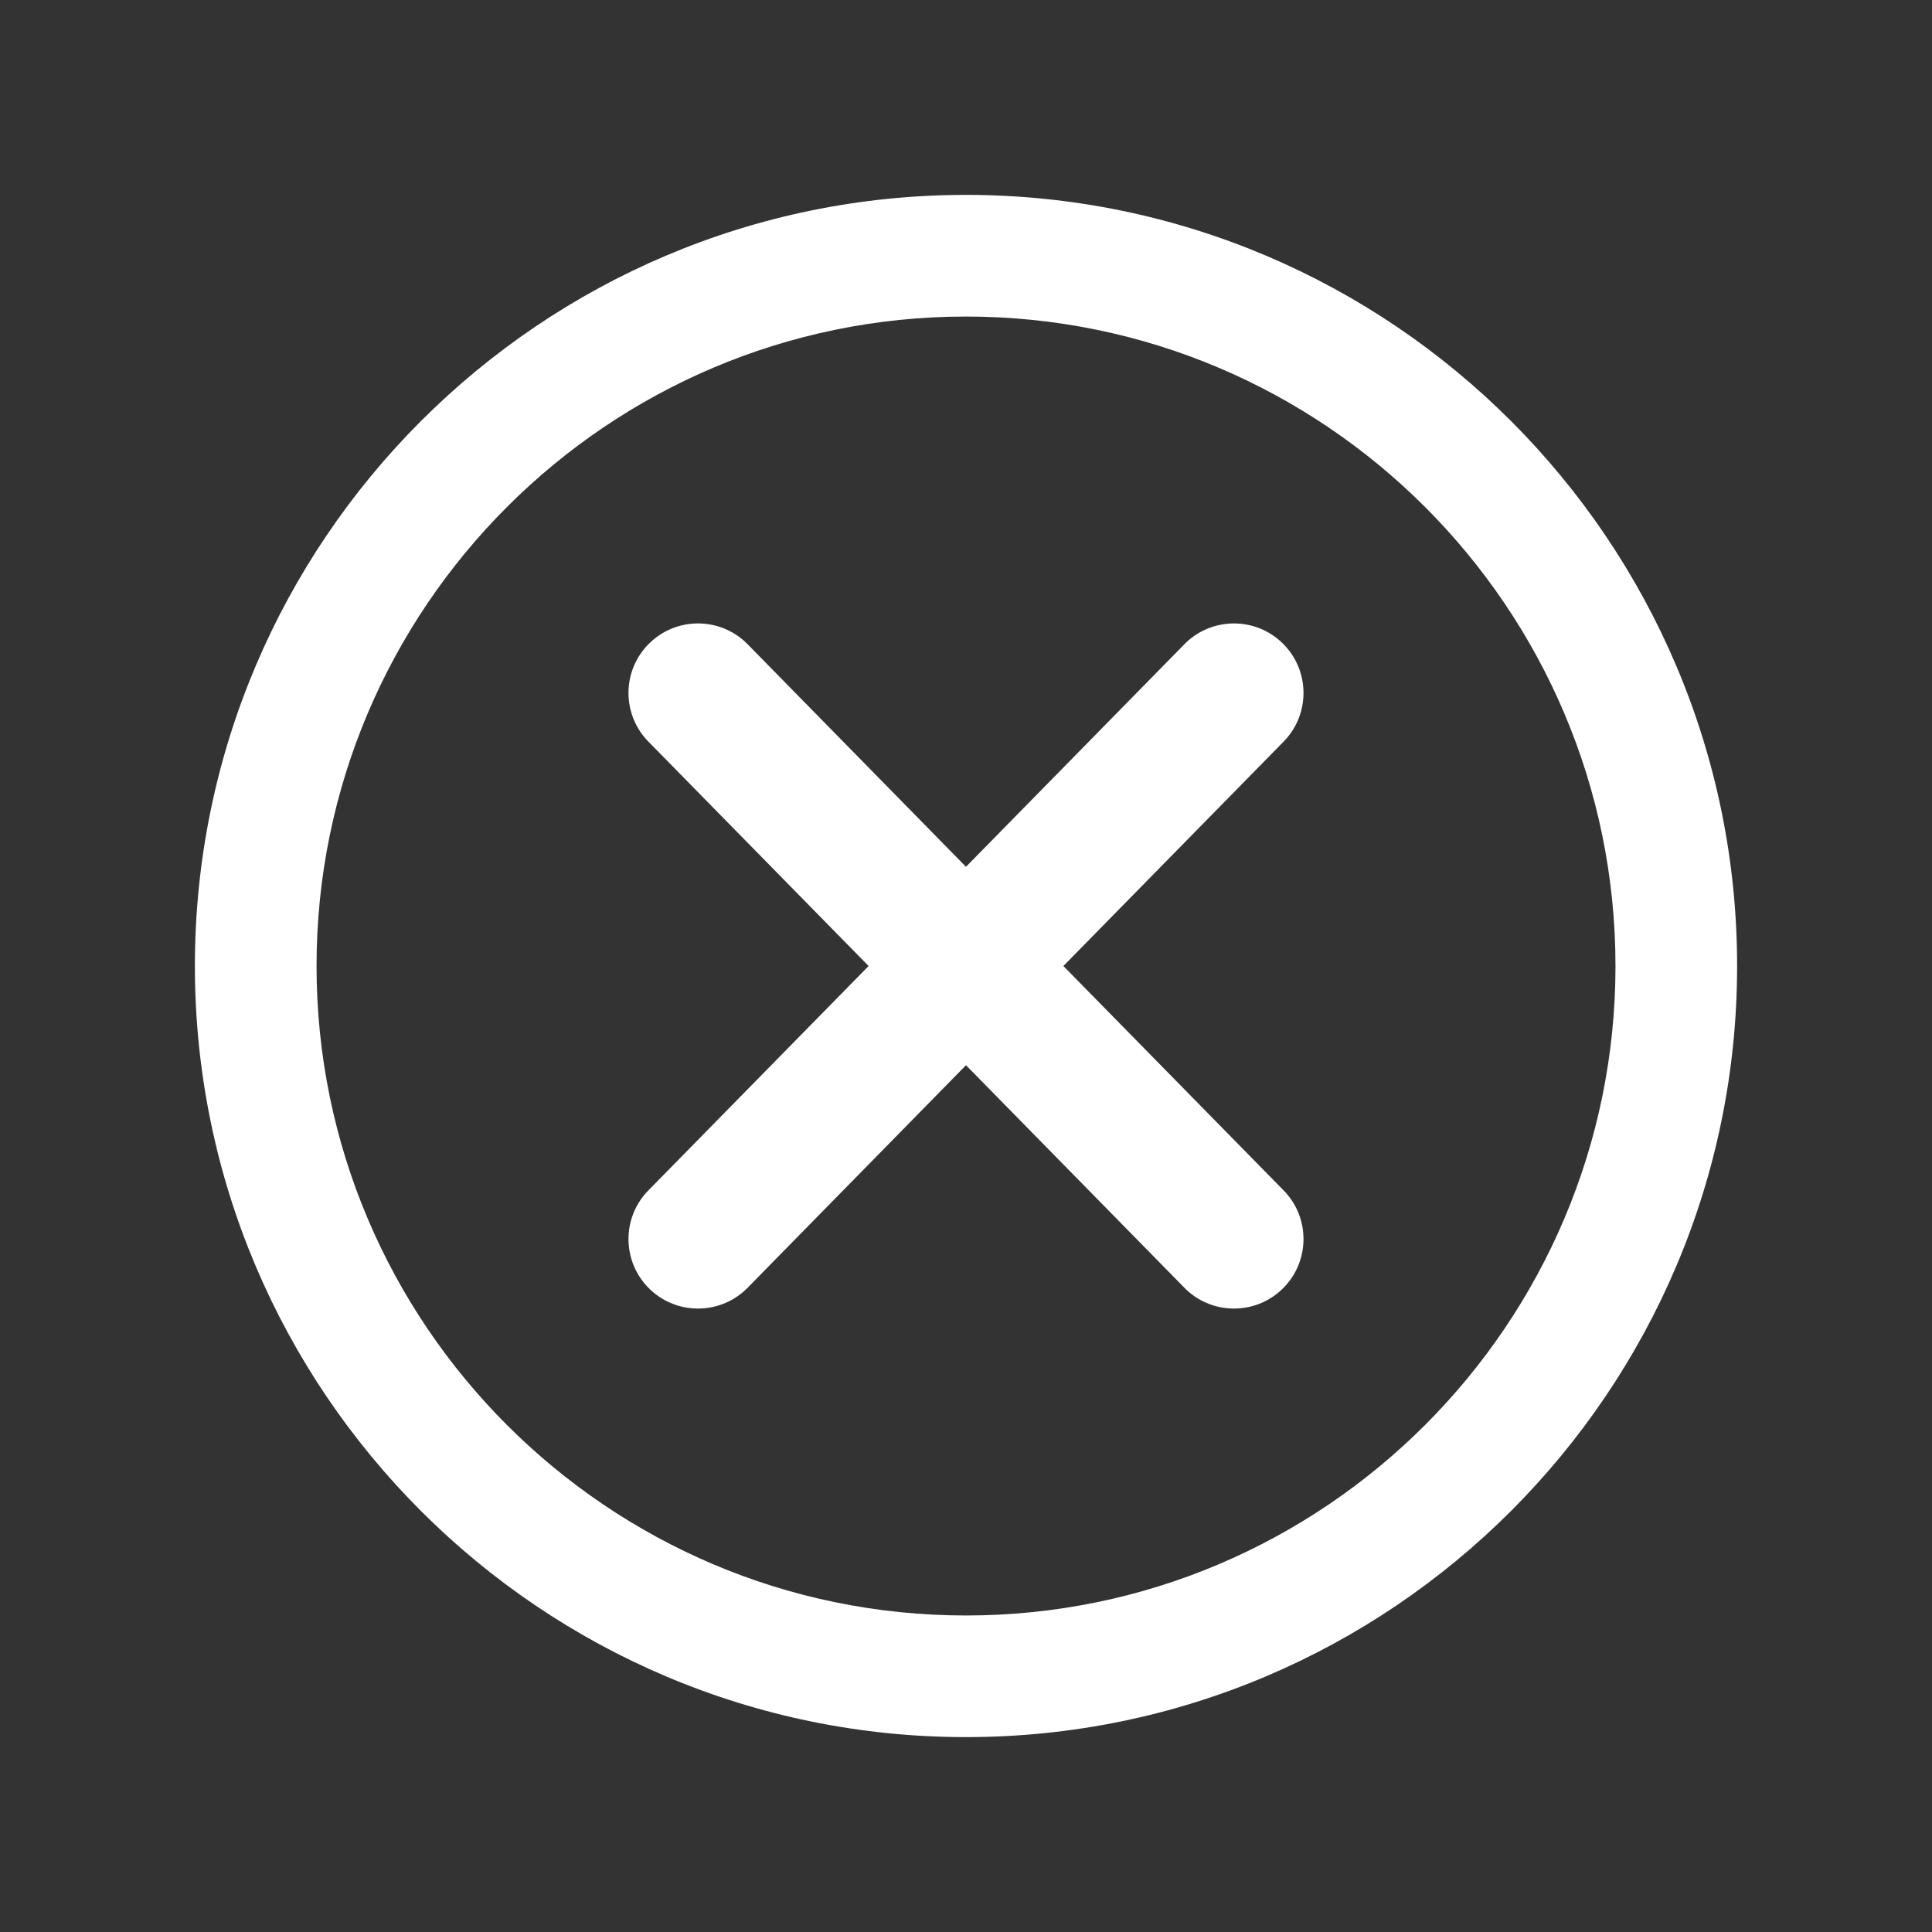 <svg viewBox="0 0 512 512" xml:space="preserve" xmlns="http://www.w3.org/2000/svg"><rect x="0" y="0" width="512" height="512" fill="#333333" stroke="none"/><path d="M255.997 460.351c112.685 0 204.355-91.668 204.355-204.348S368.682 51.648 255.997 51.648c-112.68 0-204.348 91.676-204.348 204.355s91.668 204.348 204.348 204.348zm0-376.463c94.906 0 172.123 77.209 172.123 172.115 0 94.898-77.217 172.117-172.123 172.117-94.9 0-172.108-77.219-172.108-172.117-.001-94.906 77.207-172.115 172.108-172.115z" fill="#ffffff" class="fill-000000"></path><path d="M172.077 341.508a18.35 18.35 0 0 0 12.903 5.27c4.776 0 9.54-1.84 13.151-5.512l57.865-58.973 57.878 58.973a18.372 18.372 0 0 0 13.146 5.512c4.658 0 9.316-1.746 12.902-5.27 7.264-7.125 7.369-18.793.242-26.051l-58.357-59.453 58.357-59.461c7.127-7.258 7.021-18.92-.242-26.047-7.252-7.123-18.914-7.018-26.049.24l-57.878 58.971-57.865-58.971c-7.135-7.264-18.797-7.363-26.055-.24-7.258 7.127-7.369 18.789-.236 26.047l58.351 59.461-58.351 59.453c-7.131 7.258-7.02 18.926.238 26.051z" fill="#ffffff" class="fill-000000"></path></svg>